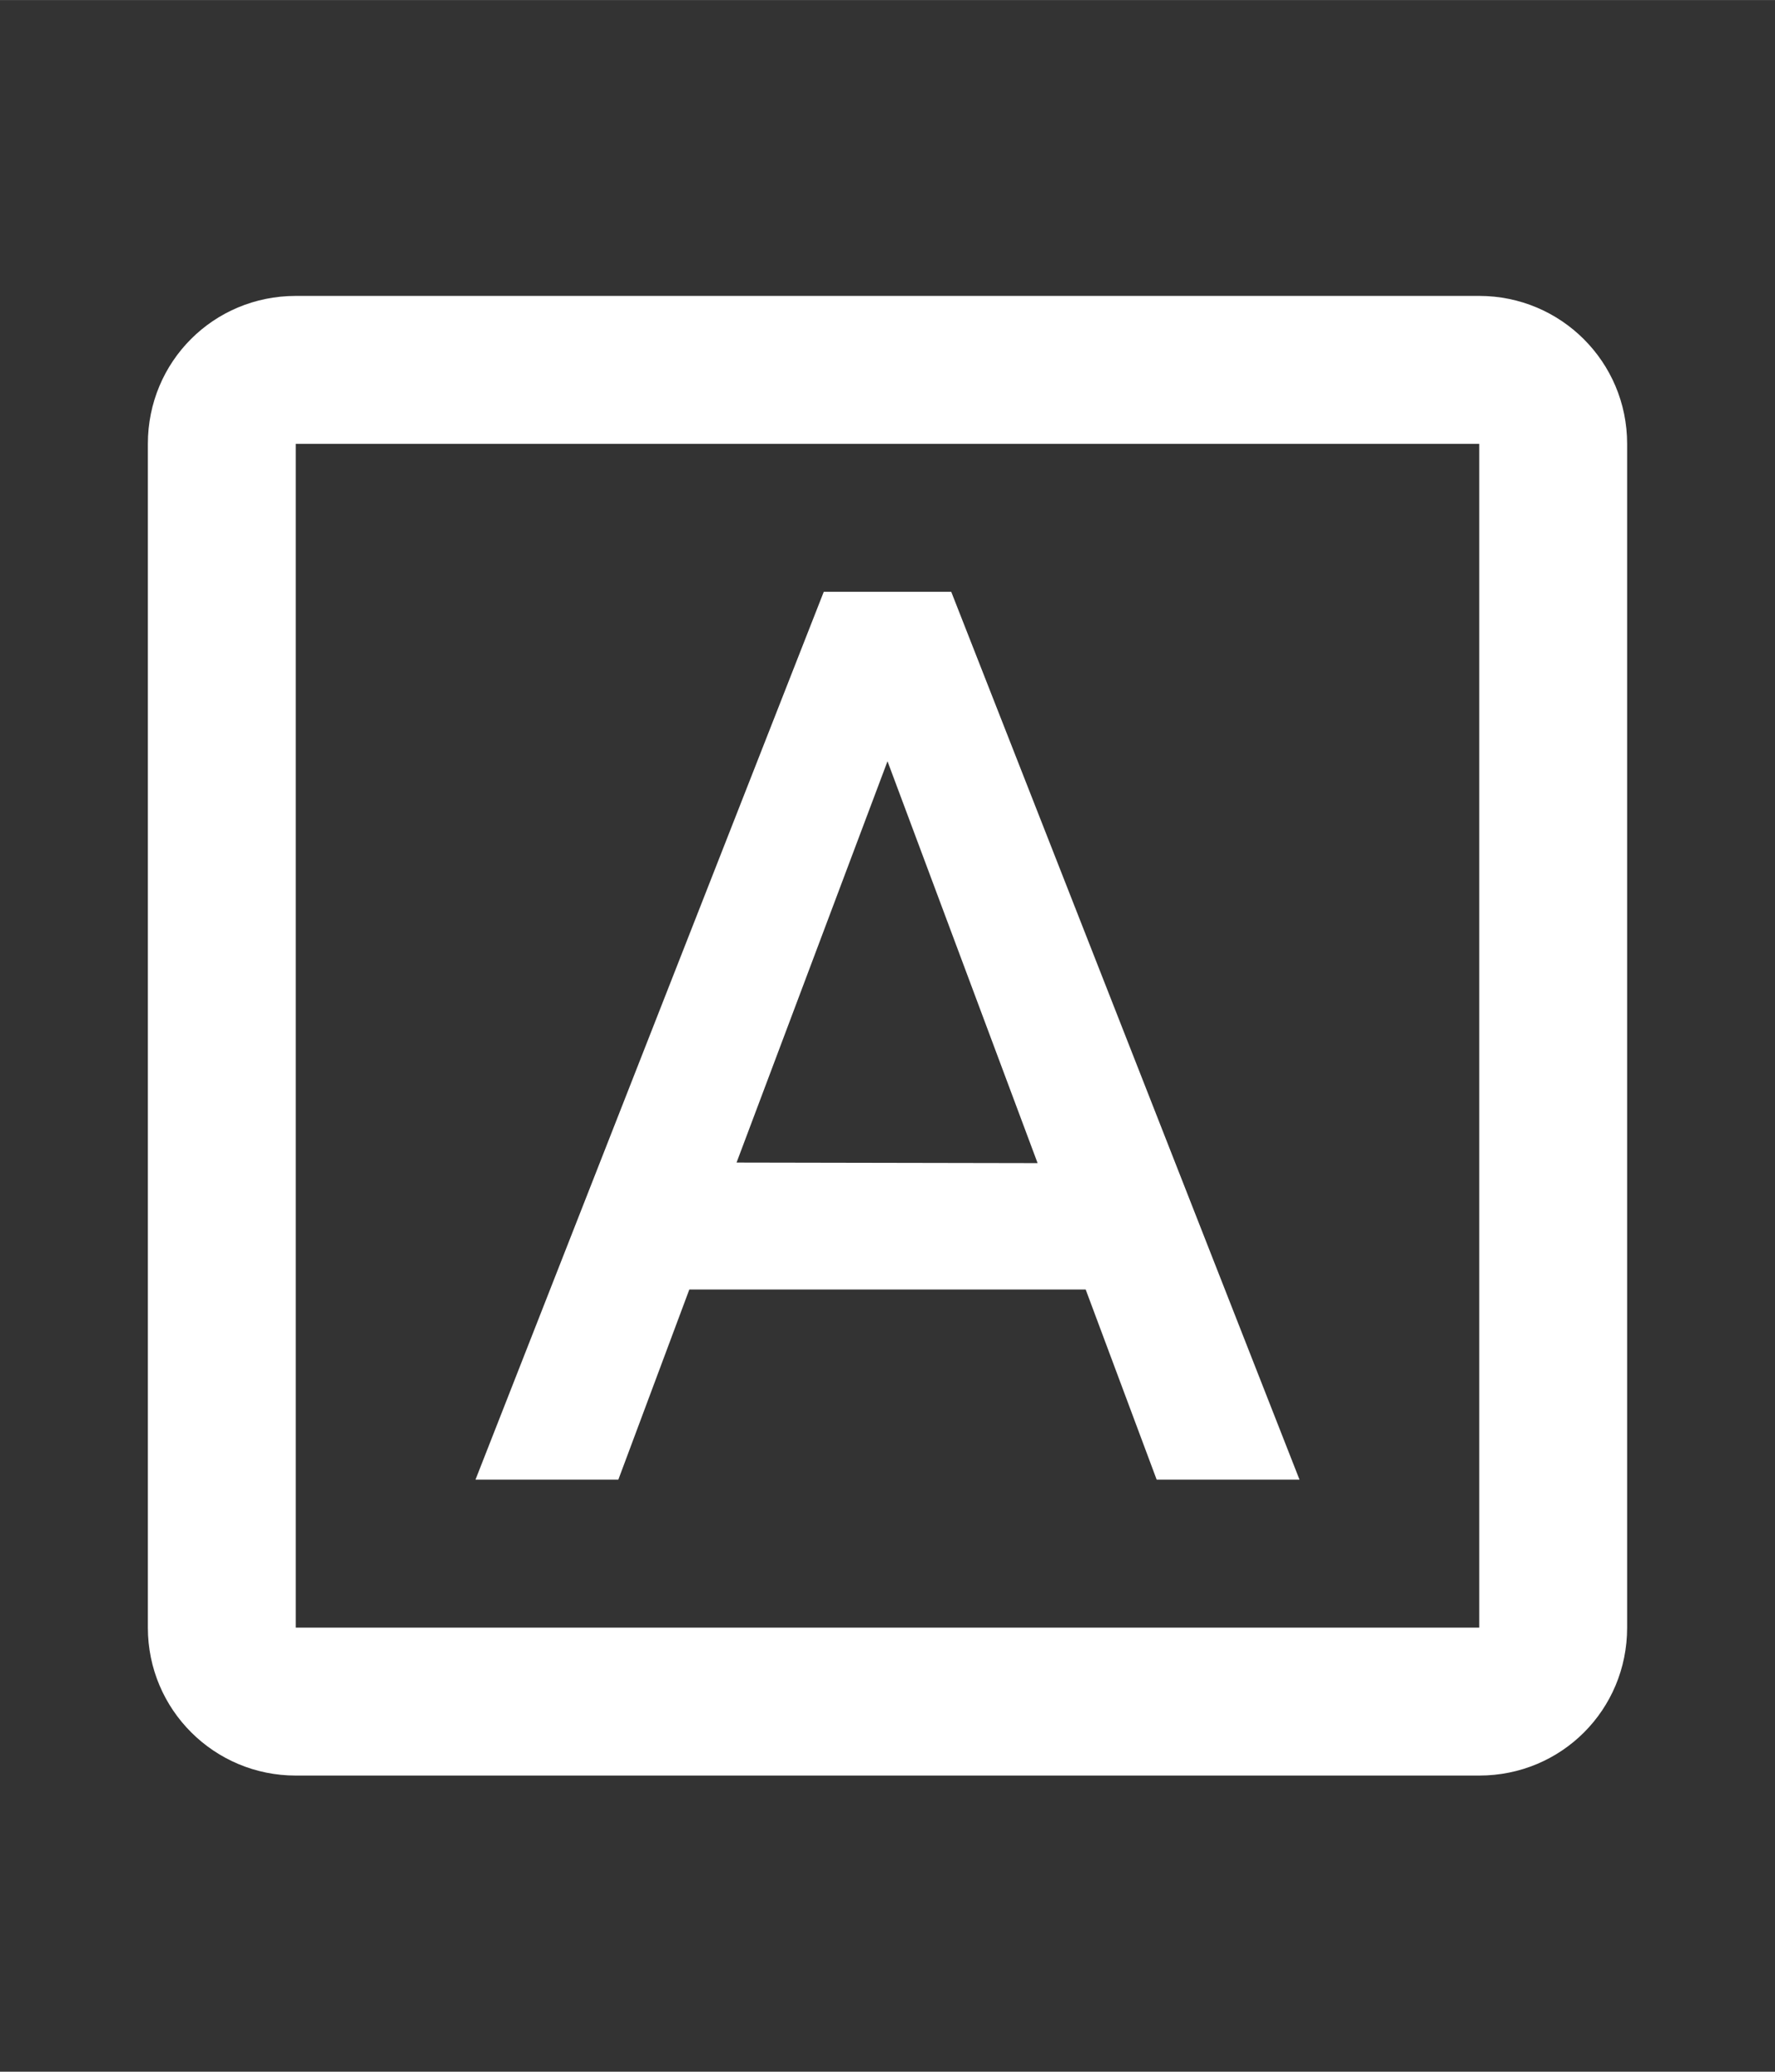 <?xml version="1.0" encoding="UTF-8" standalone="no"?>
<!-- Created with Inkscape (http://www.inkscape.org/) -->

<svg
   width="24"
   height="28"
   viewBox="0 0 6.35 7.408"
   version="1.1"
   id="svg1"
   inkscape:version="1.4.2 (ebf0e940d0, 2025-05-08)"
   sodipodi:docname="caps-lock.svg"
   inkscape:export-filename="keyboard.png"
   inkscape:export-xdpi="96"
   inkscape:export-ydpi="96"
   xml:space="preserve"
   xmlns:inkscape="http://www.inkscape.org/namespaces/inkscape"
   xmlns:sodipodi="http://sodipodi.sourceforge.net/DTD/sodipodi-0.dtd"
   xmlns="http://www.w3.org/2000/svg"
   xmlns:svg="http://www.w3.org/2000/svg"><rect x="0" y="0" width="6.35" height="7.408" fill="#333333" stroke="none"/><sodipodi:namedview
     id="namedview1"
     pagecolor="#000000"
     bordercolor="#ffffff"
     borderopacity="0"
     inkscape:showpageshadow="false"
     inkscape:pageopacity="0.0"
     inkscape:pagecheckerboard="0"
     inkscape:deskcolor="#c3c3c3"
     inkscape:document-units="mm"
     inkscape:zoom="11.117845"
     inkscape:cx="-3.7777105"
     inkscape:cy="29.50212"
     inkscape:window-width="1920"
     inkscape:window-height="1008"
     inkscape:window-x="0"
     inkscape:window-y="40"
     inkscape:window-maximized="1"
     inkscape:current-layer="layer1"
     showborder="false"
     borderlayer="false" /><defs
     id="defs1" /><g
     inkscape:label="Layer 1"
     inkscape:groupmode="layer"
     id="layer1"
     style="display:inline"
     transform="translate(0.242,0.242)"><path
       d="M 2.393,3.915 2.933,2.48 3.47,3.917 m -0.765,-2.043 -1.246,3.175 h 0.511 l 0.254,-0.68 h 1.418 l 0.254,0.68 h 0.511 l -1.246,-3.175 H 2.705 M 5.05,0.816 H 0.816 c -0.294,0 -0.529,0.235 -0.529,0.529 v 4.233 c 0,0.294 0.238,0.529 0.529,0.529 H 5.05 c 0.294,0 0.529,-0.235 0.529,-0.529 V 1.345 c 0,-0.294 -0.238,-0.529 -0.529,-0.529 m 0,4.762 H 0.816 V 1.345 H 5.05 Z"
       id="path1"
       style="stroke-width:0.265;fill:#ffffff;fill-opacity:1" /></g></svg>
